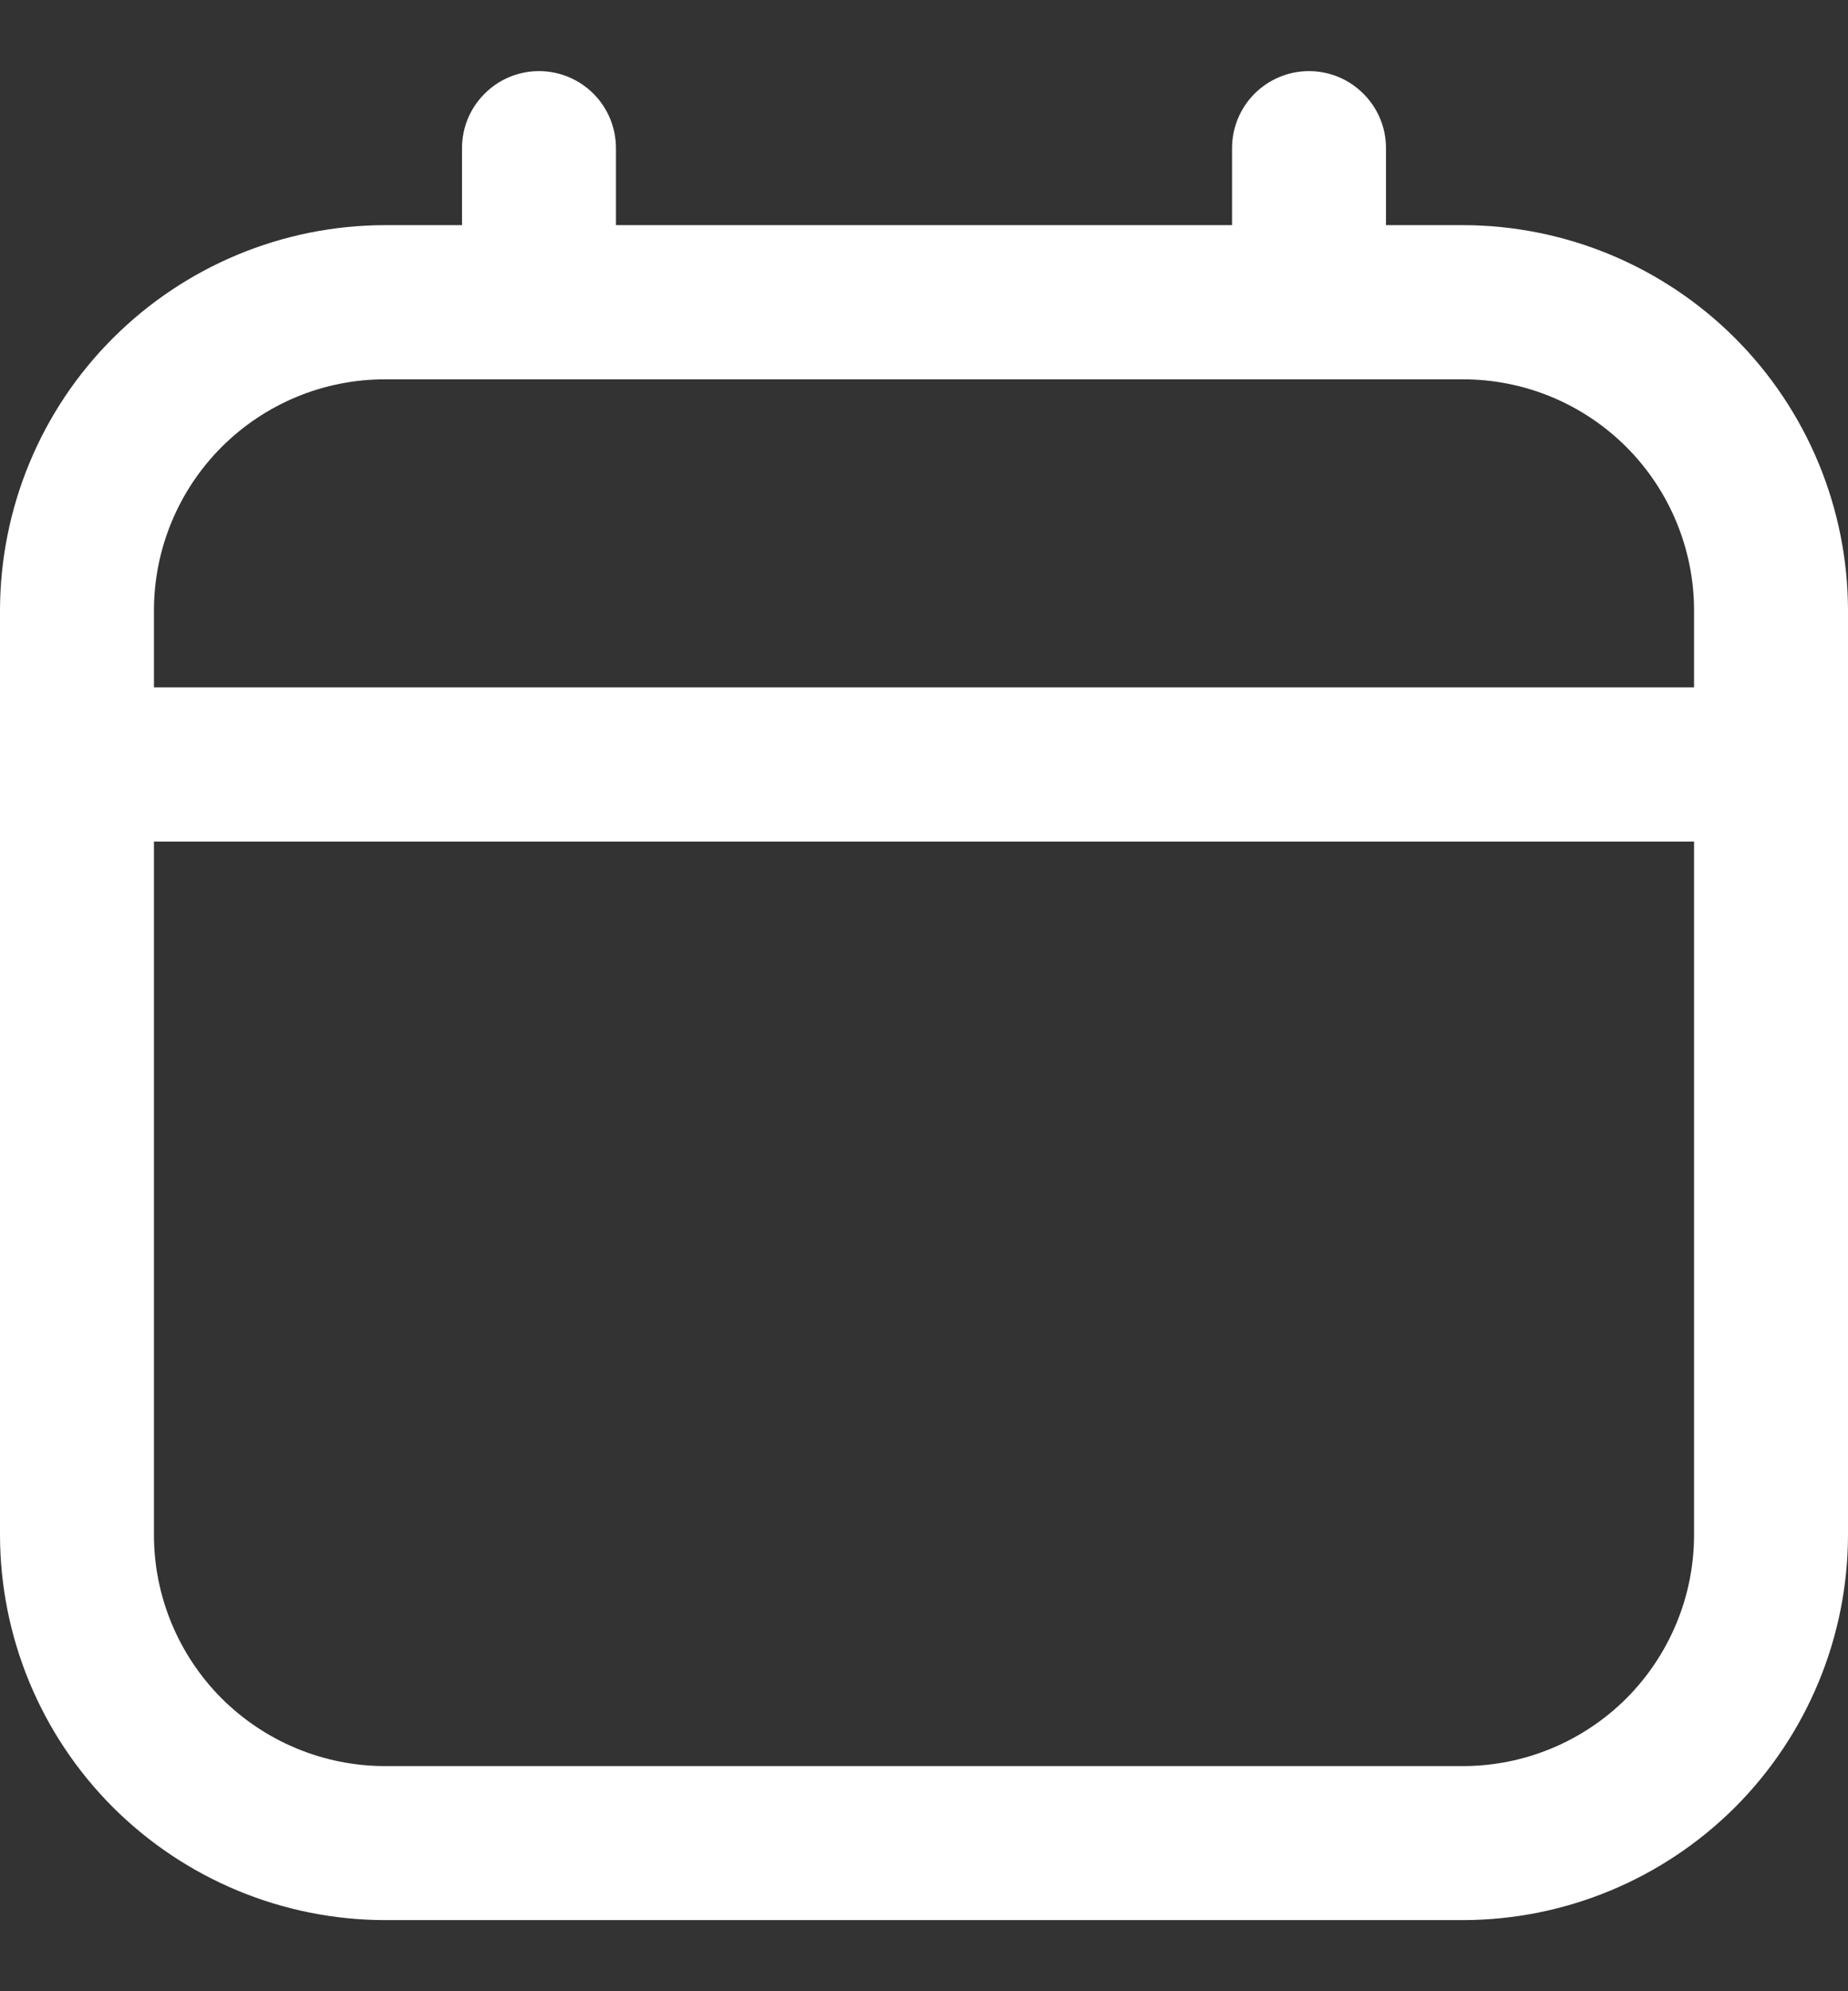 <svg width="13" height="14" viewBox="0 0 13 14" fill="none" xmlns="http://www.w3.org/2000/svg">
<rect x="0" y="0" width="13" height="14" fill="#333333" stroke="none"/>
<path d="M10.292 1.583H9.75V1.042C9.75 0.898 9.693 0.76 9.591 0.659C9.49 0.557 9.352 0.5 9.208 0.5C9.065 0.5 8.927 0.557 8.825 0.659C8.724 0.76 8.667 0.898 8.667 1.042V1.583H4.333V1.042C4.333 0.898 4.276 0.76 4.175 0.659C4.073 0.557 3.935 0.5 3.792 0.5C3.648 0.5 3.51 0.557 3.409 0.659C3.307 0.76 3.25 0.898 3.25 1.042V1.583H2.708C1.99 1.584 1.302 1.87 0.794 2.378C0.286 2.885 0.001 3.574 0 4.292L0 10.792C0.001 11.51 0.286 12.198 0.794 12.706C1.302 13.213 1.99 13.499 2.708 13.5H10.292C11.01 13.499 11.698 13.213 12.206 12.706C12.713 12.198 12.999 11.51 13 10.792V4.292C12.999 3.574 12.713 2.885 12.206 2.378C11.698 1.87 11.01 1.584 10.292 1.583ZM1.083 4.292C1.083 3.861 1.255 3.447 1.559 3.143C1.864 2.838 2.277 2.667 2.708 2.667H10.292C10.723 2.667 11.136 2.838 11.441 3.143C11.745 3.447 11.917 3.861 11.917 4.292V4.833H1.083V4.292ZM10.292 12.417H2.708C2.277 12.417 1.864 12.245 1.559 11.941C1.255 11.636 1.083 11.223 1.083 10.792V5.917H11.917V10.792C11.917 11.223 11.745 11.636 11.441 11.941C11.136 12.245 10.723 12.417 10.292 12.417Z" fill="white"/>
</svg>
